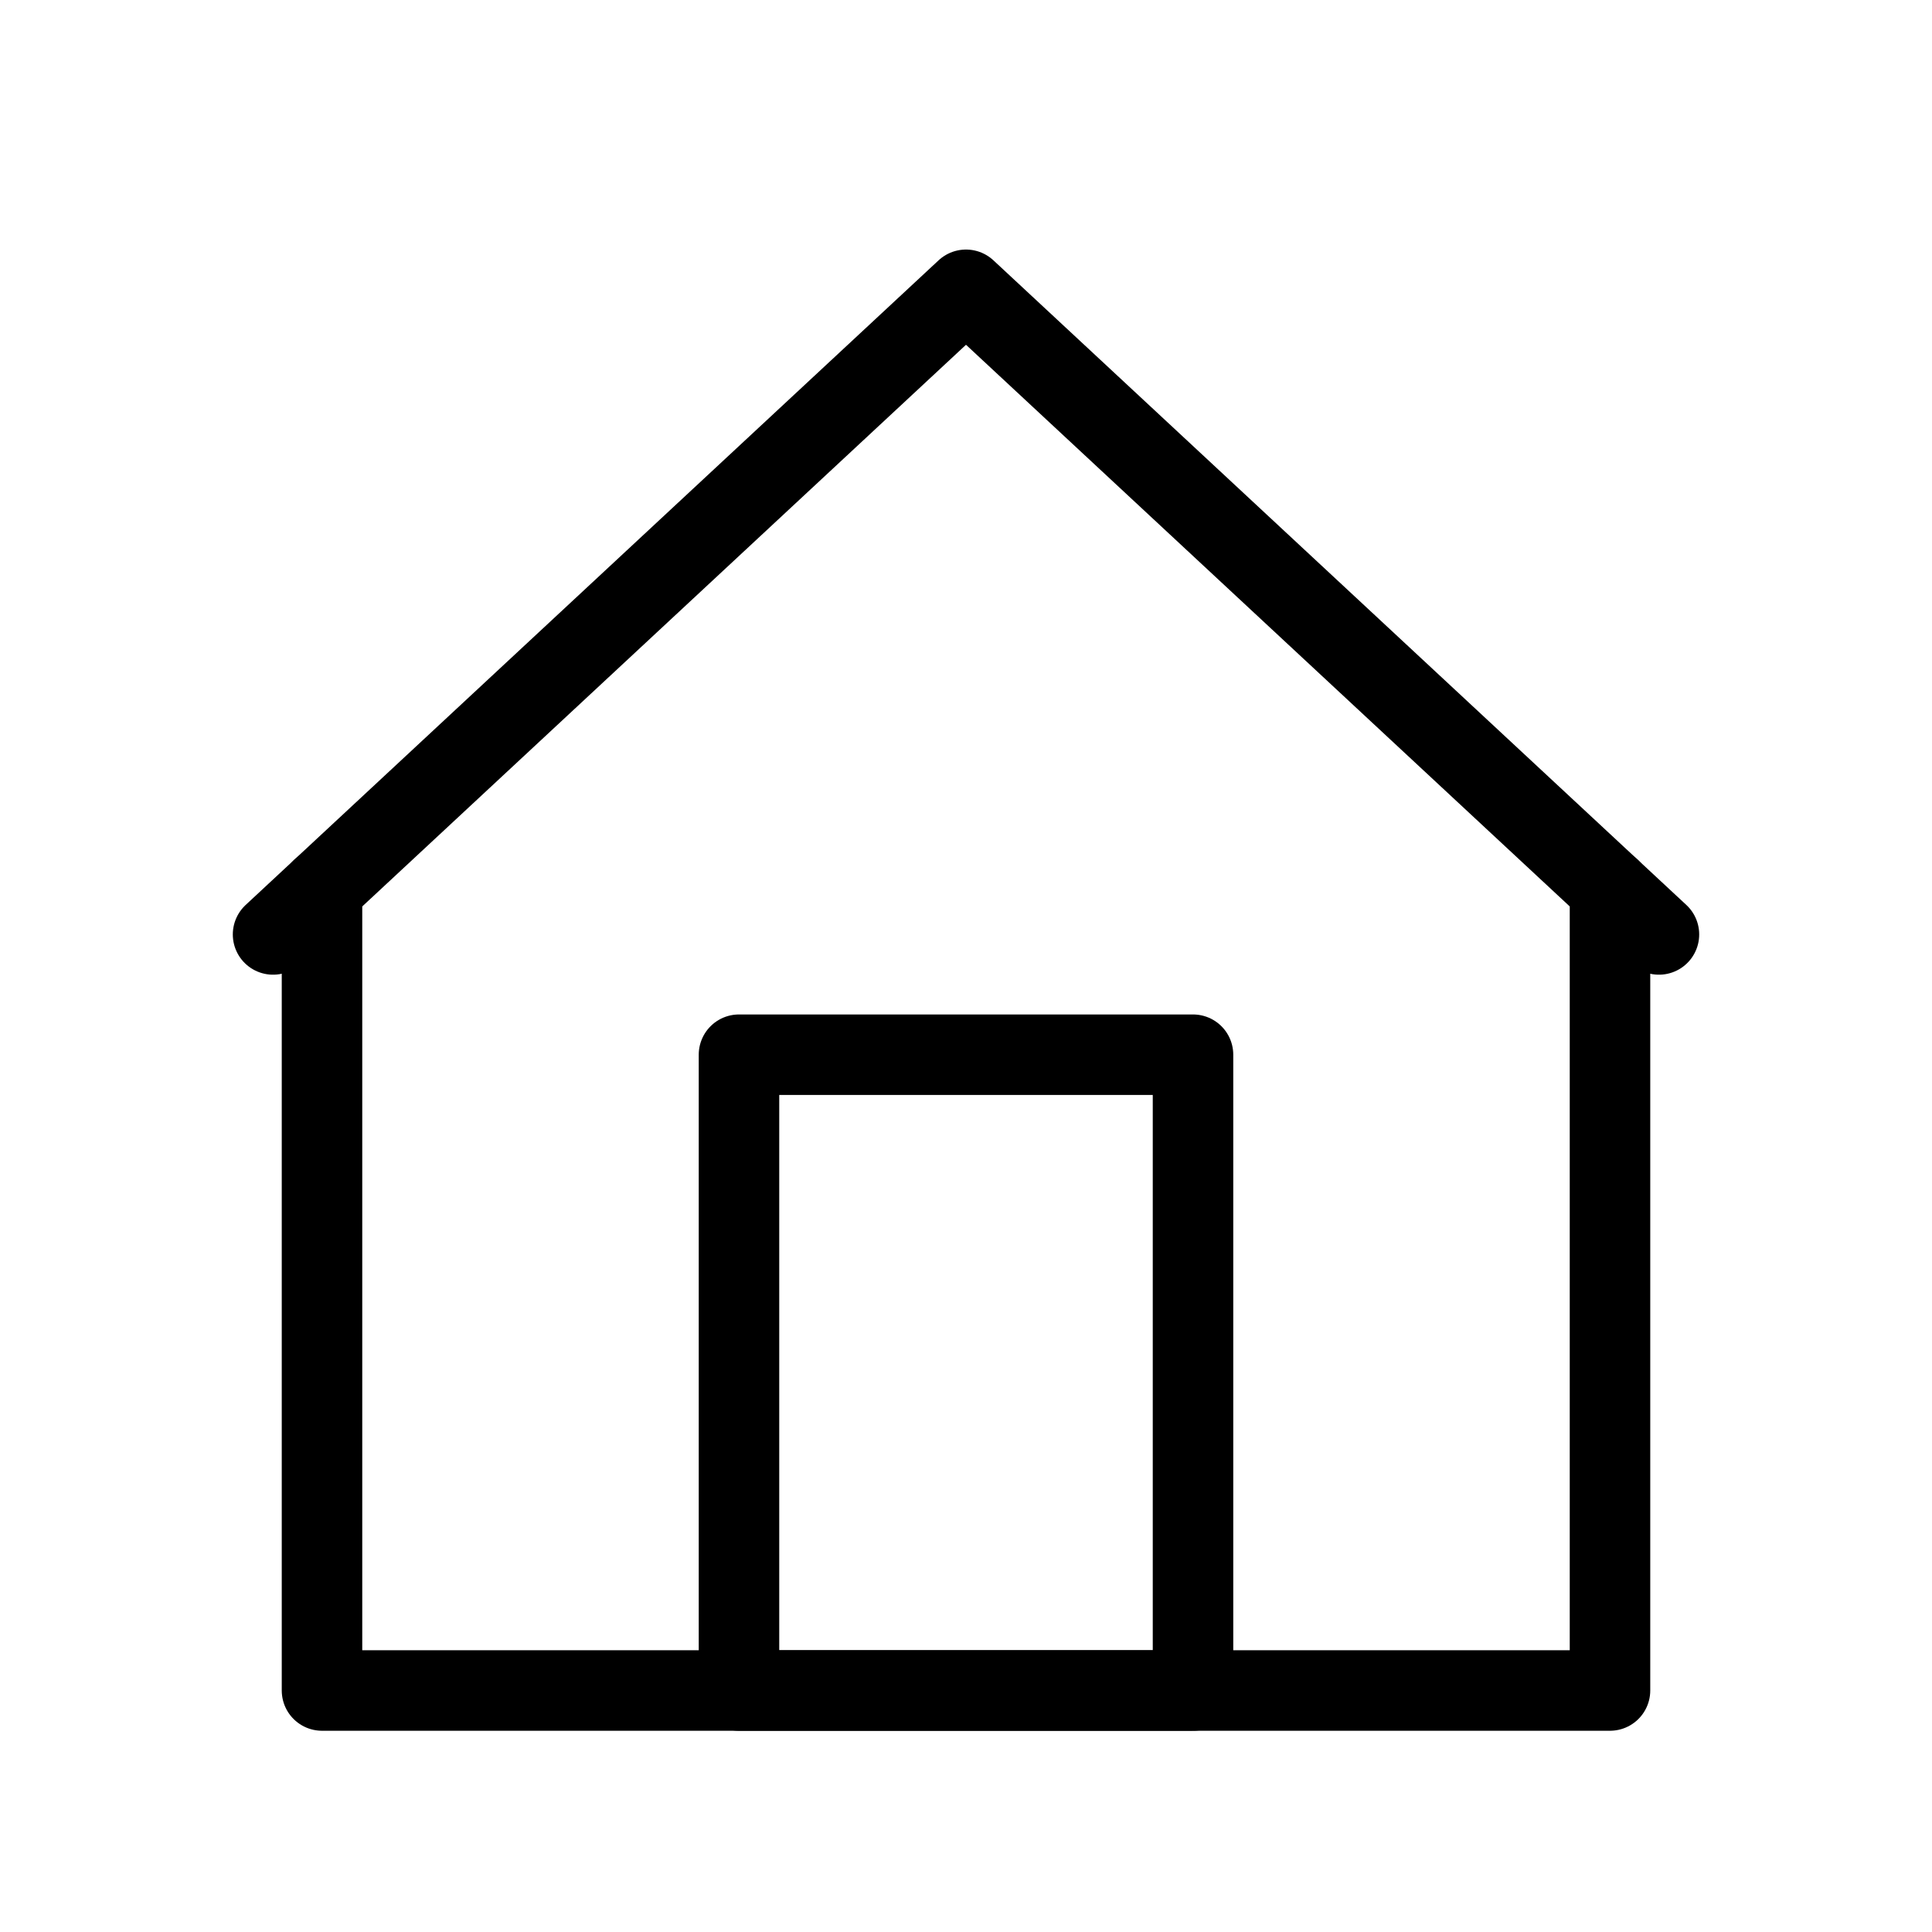 <svg width="24" height="24" viewBox="0 0 24 24" fill="none" xmlns="http://www.w3.org/2000/svg">
  <path d="M14.82 13.102H9.18V21H14.82V13.102Z" stroke="#000000" stroke-miterlimit="10" stroke-linecap="round" stroke-linejoin="round"/>
  <path d="M3.392 11.608L12 3.6L20.608 11.608" stroke="#000000" stroke-miterlimit="10" stroke-linecap="round" stroke-linejoin="round"/>
  <path d="M20 11.042V21H4V11.042" stroke="#000000" stroke-miterlimit="10" stroke-linecap="round" stroke-linejoin="round"/>
</svg>
